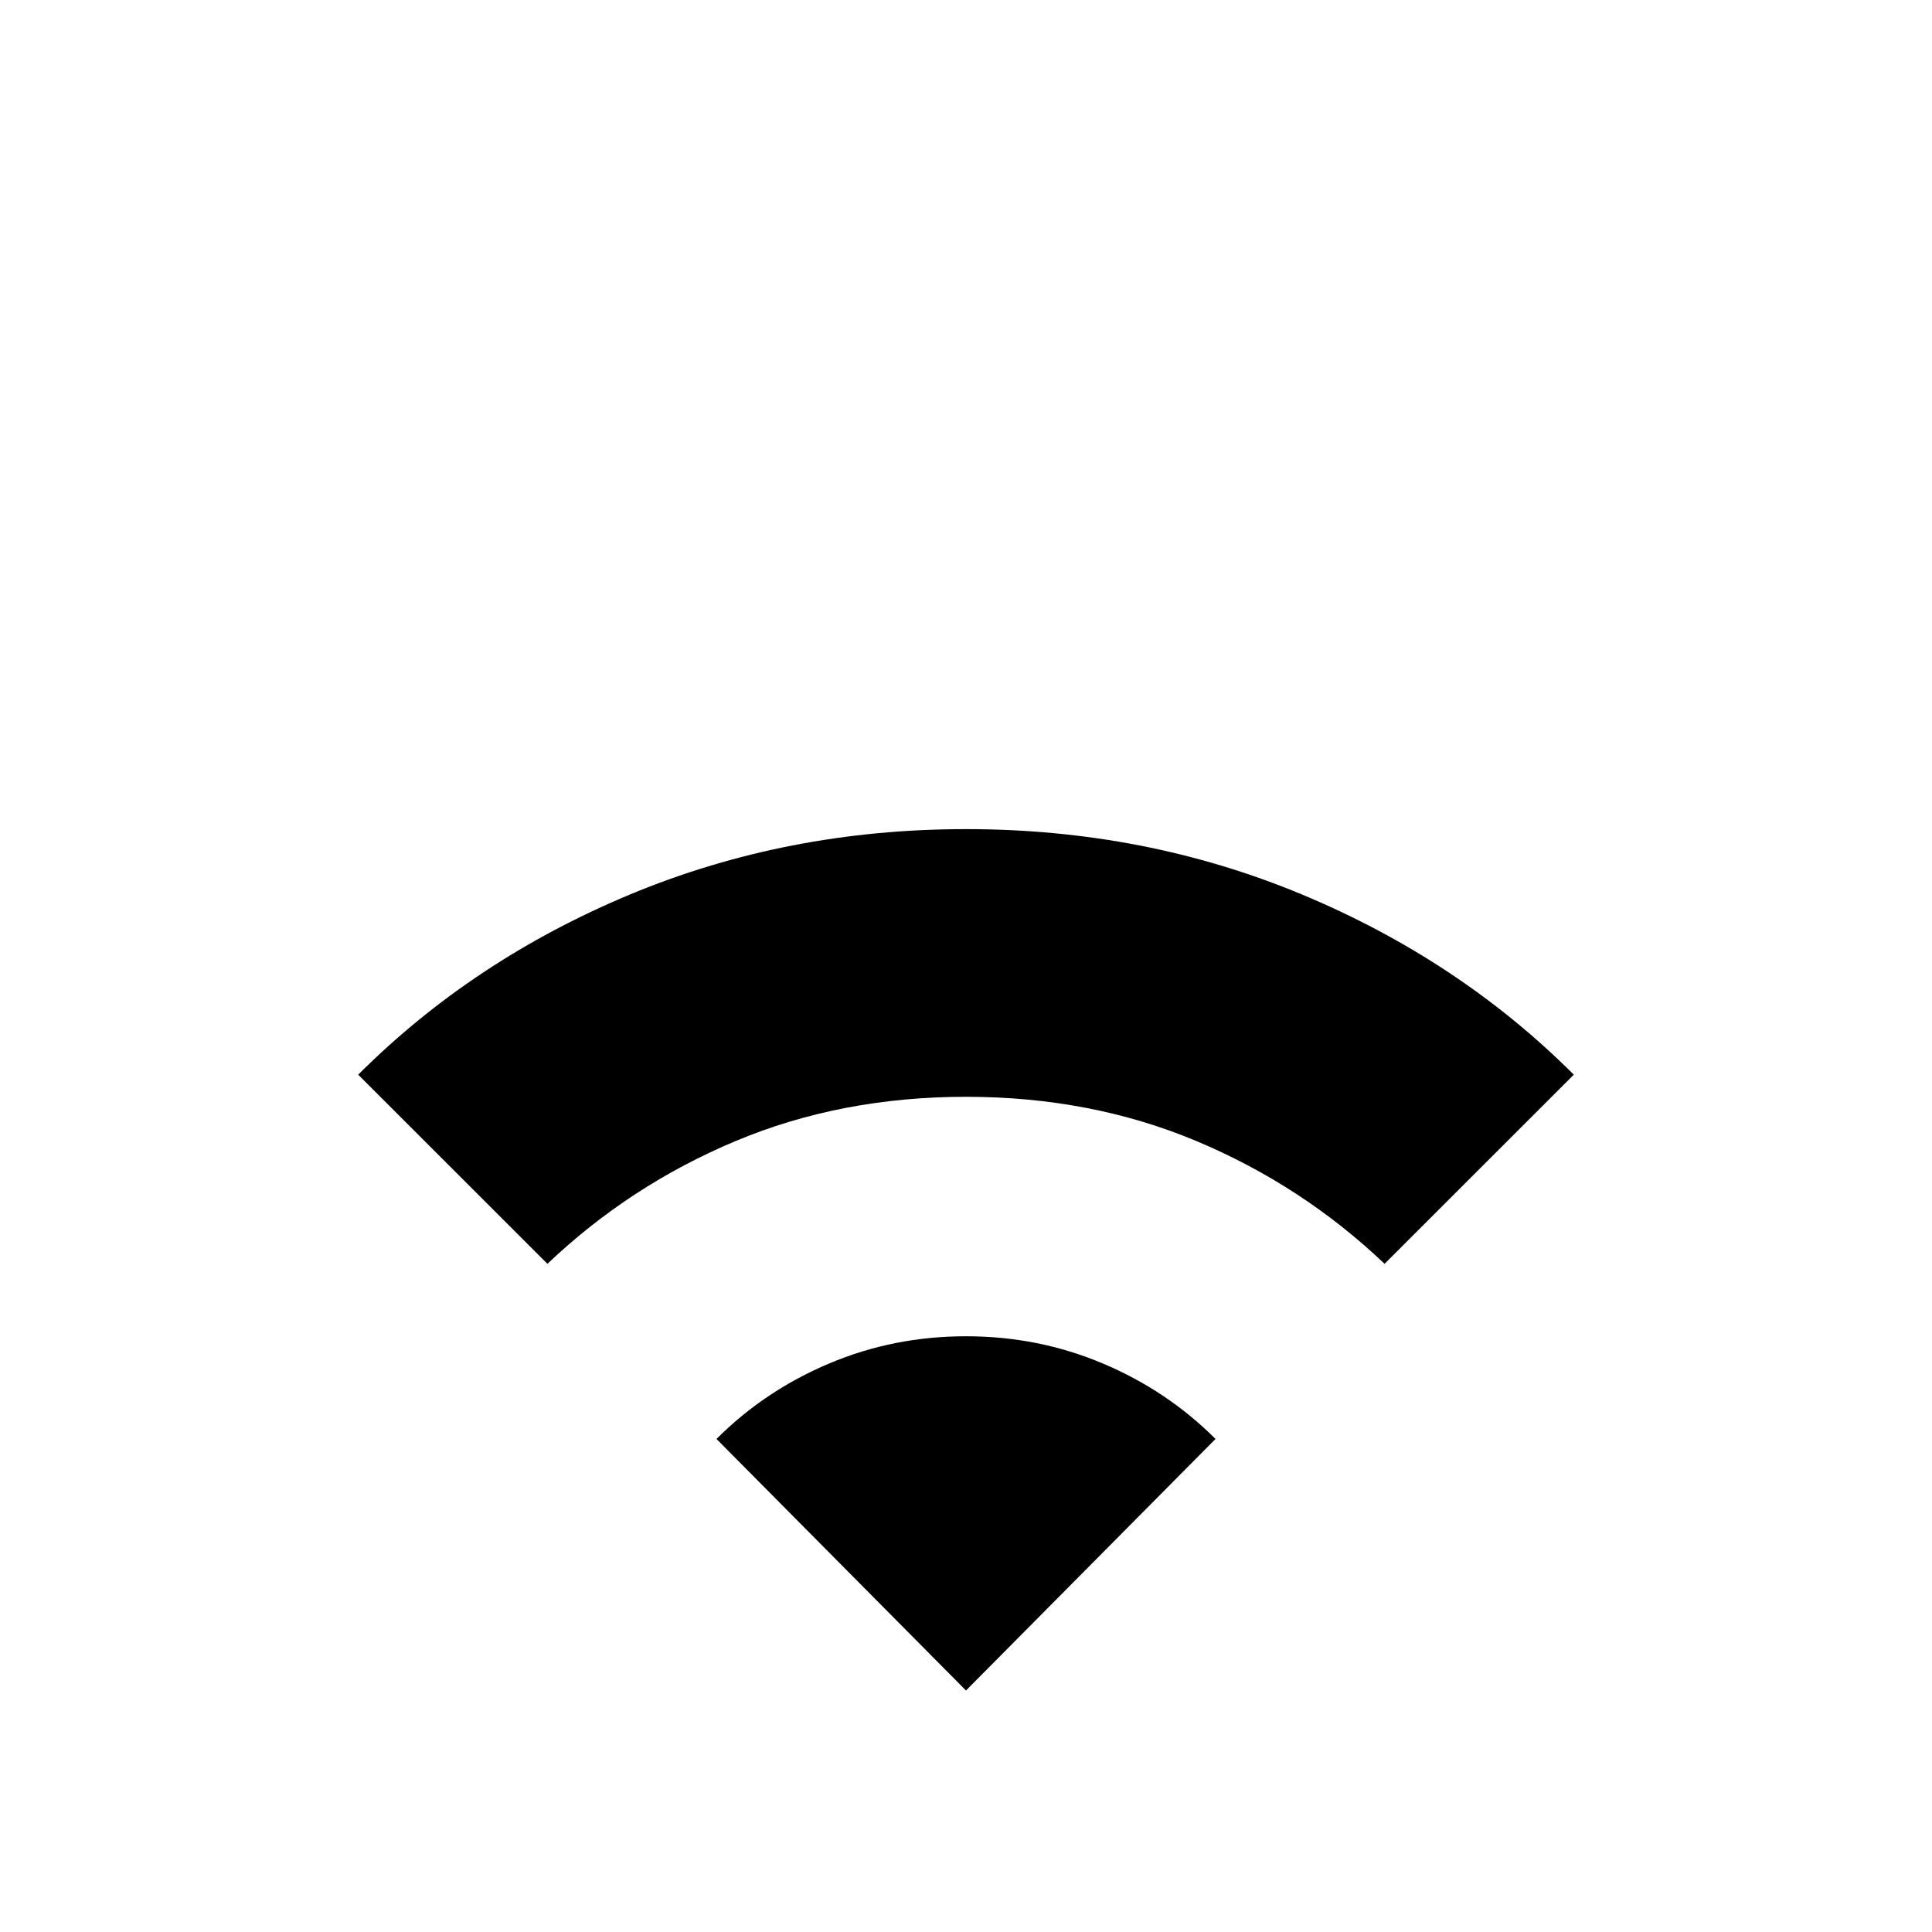 <svg xmlns="http://www.w3.org/2000/svg" height="20" width="20"><path d="M5.667 13.083 3.708 11.125Q4.896 9.938 6.521 9.26Q8.146 8.583 10 8.583Q11.854 8.583 13.479 9.26Q15.104 9.938 16.292 11.125L14.333 13.083Q13.479 12.271 12.385 11.812Q11.292 11.354 10 11.354Q8.708 11.354 7.615 11.812Q6.521 12.271 5.667 13.083ZM10 17.5 12.583 14.896Q12.083 14.396 11.417 14.115Q10.75 13.833 10 13.833Q9.25 13.833 8.583 14.115Q7.917 14.396 7.417 14.896Z"/></svg>